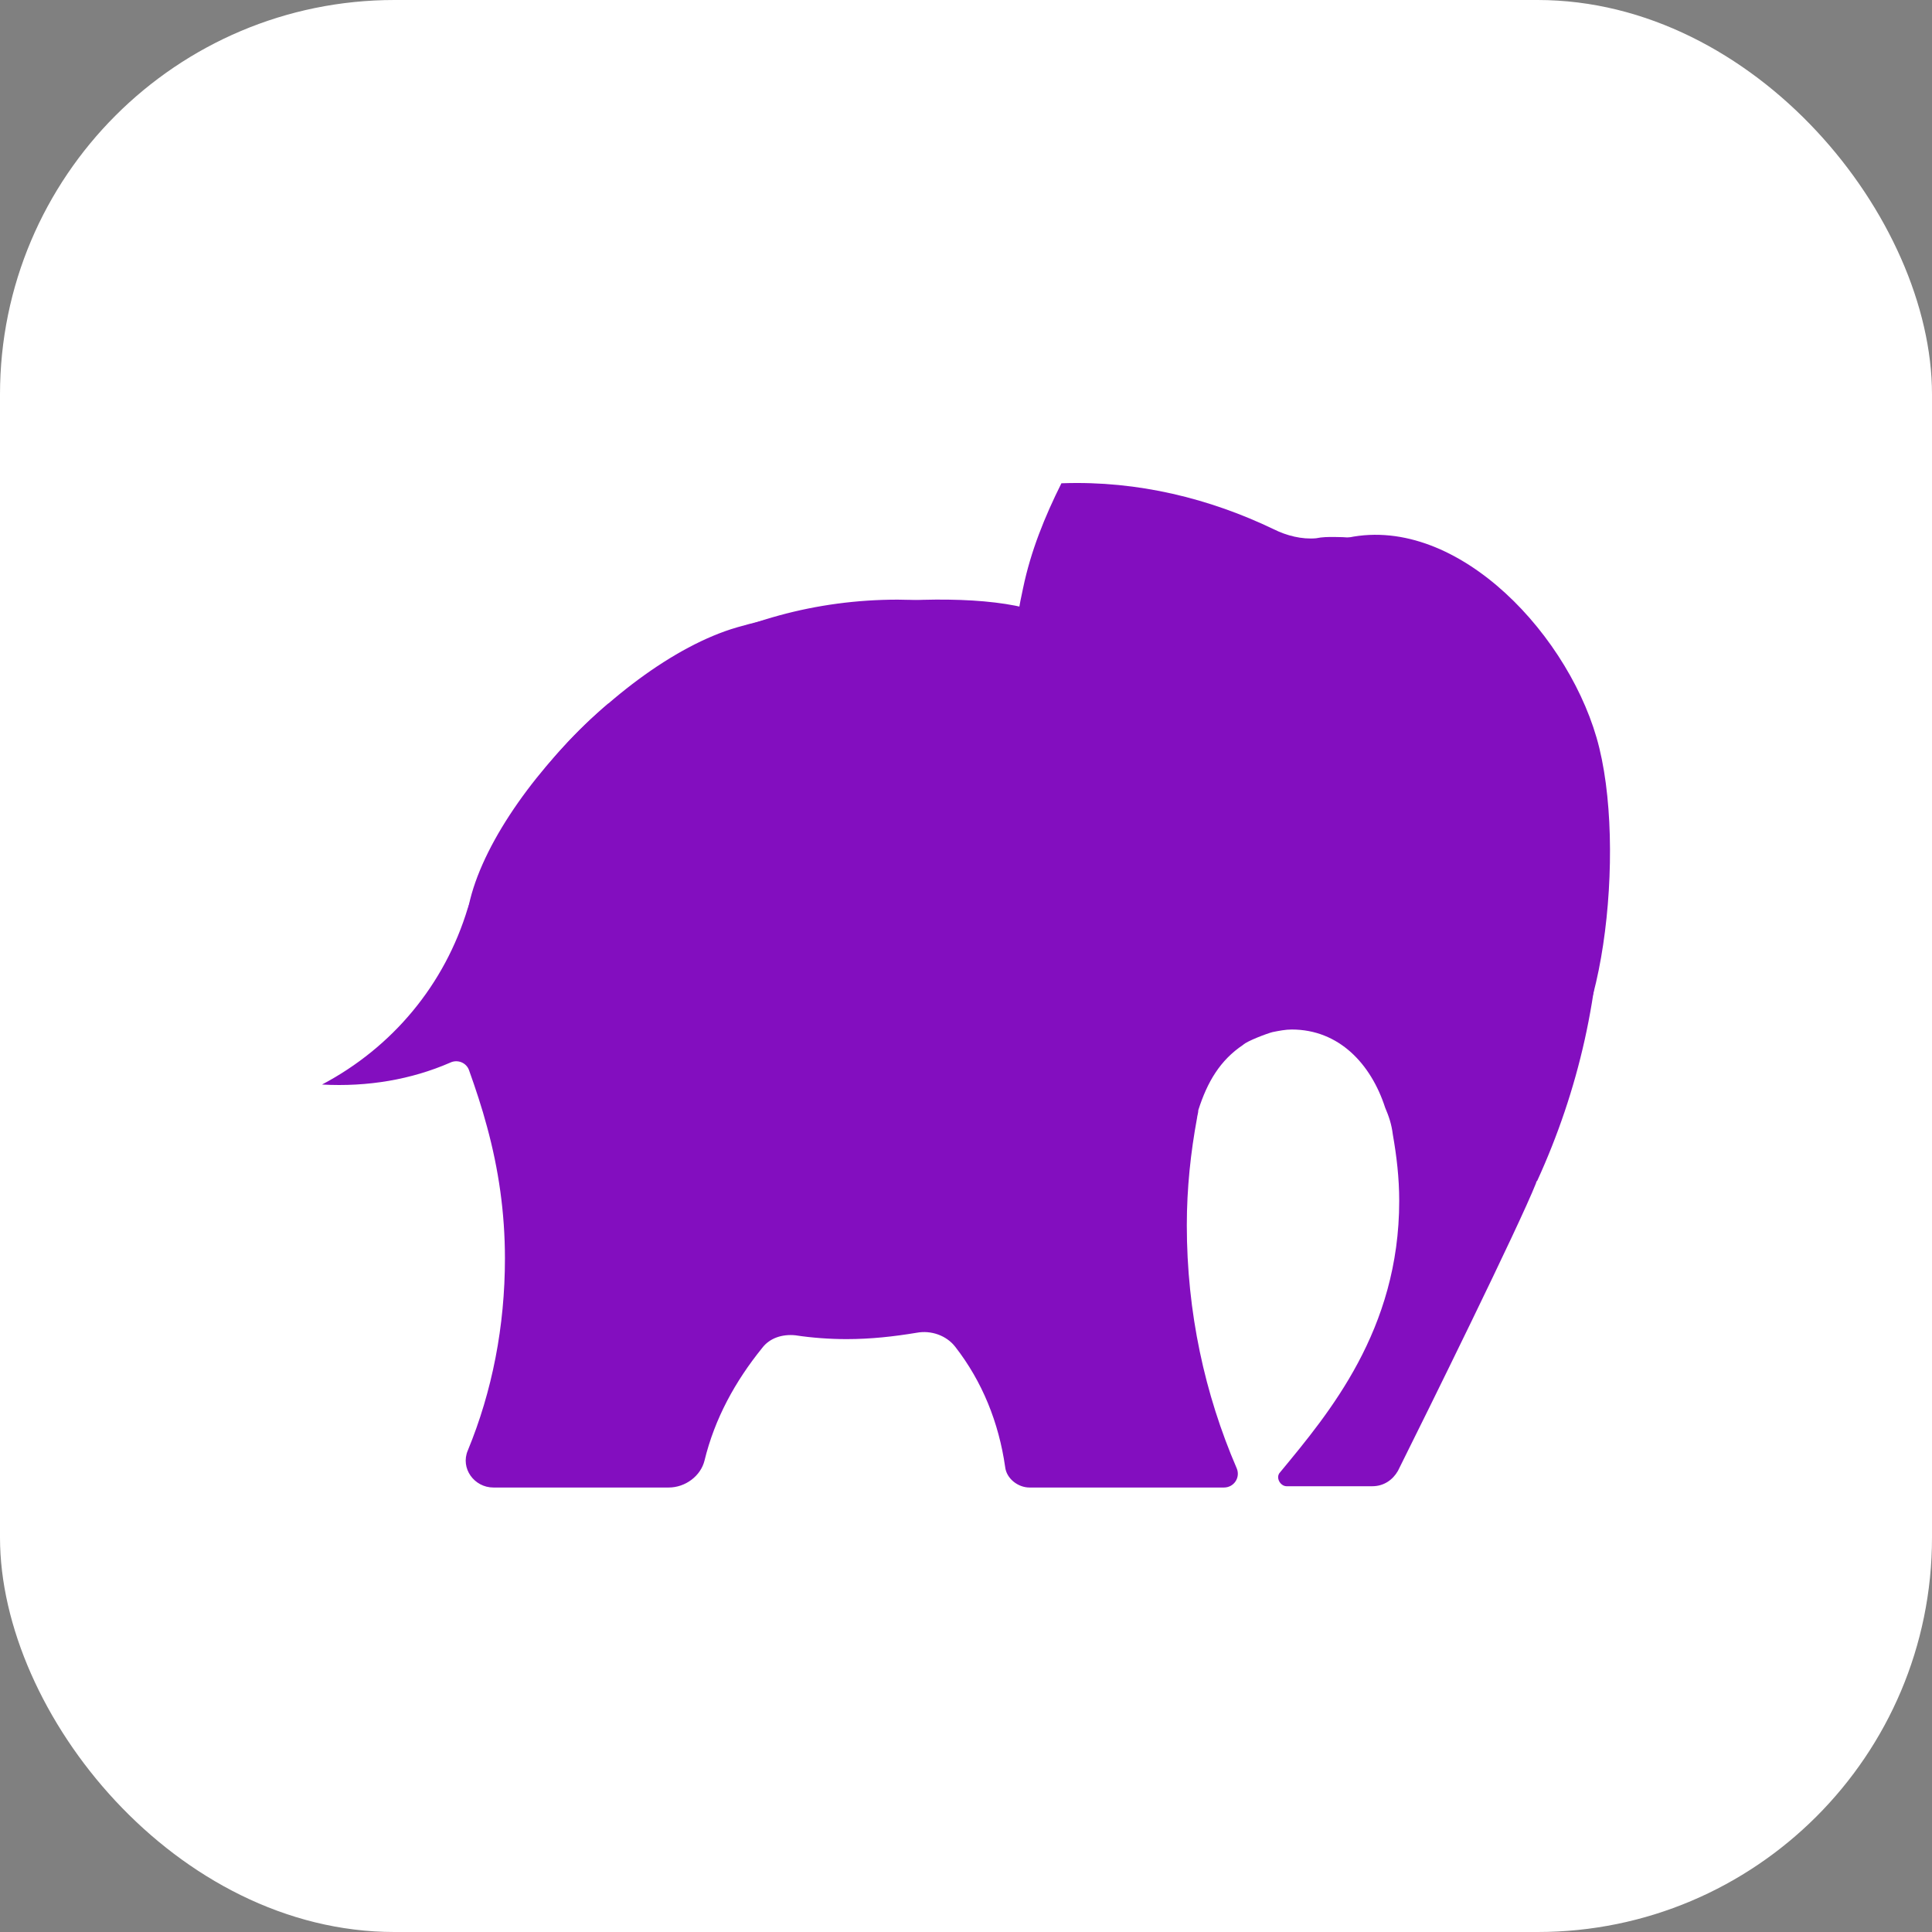 <svg width="48" height="48" viewBox="0 0 48 48" fill="none" xmlns="http://www.w3.org/2000/svg">
<rect x="0" y="0" width="48" height="48" fill="#808080" stroke="none"/>
<rect width="48" height="48" rx="9.8" fill="white"/>
<path d="M20.142 22.082H24.56C23.956 20.524 23.67 18.872 23.67 17.187C23.67 16.583 23.701 16.011 23.797 15.407C23.829 15.184 23.67 14.994 23.447 14.962C23.066 14.93 22.684 14.898 22.303 14.898C20.269 14.898 18.362 15.439 16.741 16.392V18.681C16.709 20.556 18.266 22.082 20.142 22.082Z" fill="#830EBF"/>
<path d="M39.816 20.461C39.562 20.524 39.34 20.556 39.085 20.556C38.799 20.556 38.513 20.524 38.195 20.461C37.178 20.238 36.193 19.602 35.43 18.712C34.699 17.823 34.254 16.742 34.19 15.693C34.159 14.898 34.349 14.167 34.763 13.563C34.254 13.436 33.714 13.341 33.142 13.341C32.983 13.341 32.855 13.341 32.697 13.373C32.347 13.405 31.965 13.309 31.648 13.15C30.058 12.387 28.279 11.942 26.403 12.006C26.403 12.006 26.403 12.006 26.371 12.006C25.958 12.832 25.609 13.691 25.418 14.612C25.227 15.47 25.132 16.329 25.132 17.187C25.132 19.698 25.895 22.113 27.293 24.148C27.516 24.497 27.452 24.942 27.102 25.197C26.975 25.292 26.816 25.324 26.689 25.324C26.467 25.324 26.212 25.197 26.085 25.006C25.799 24.561 25.513 24.116 25.259 23.671H20.142C17.376 23.671 15.12 21.414 15.12 18.649V17.473C13.53 18.808 12.323 20.556 11.623 22.558C11.051 24.465 9.748 26.023 8 26.945C9.144 27.008 10.225 26.818 11.178 26.404C11.369 26.309 11.592 26.404 11.655 26.595C11.814 27.04 11.973 27.517 12.1 27.994C12.386 29.043 12.545 30.123 12.545 31.267C12.545 32.952 12.227 34.573 11.623 36.035C11.433 36.48 11.782 36.957 12.259 36.957H16.614C17.027 36.957 17.408 36.671 17.503 36.289C17.758 35.24 18.266 34.319 18.934 33.492C19.125 33.238 19.442 33.143 19.76 33.175C20.173 33.238 20.618 33.27 21.032 33.27C21.636 33.27 22.208 33.206 22.78 33.111C23.129 33.047 23.511 33.175 23.733 33.461C24.401 34.319 24.814 35.336 24.973 36.448C25.005 36.734 25.291 36.957 25.577 36.957C26.721 36.957 29.296 36.957 30.408 36.957C30.662 36.957 30.821 36.703 30.726 36.48C29.931 34.637 29.486 32.602 29.486 30.441C29.486 29.519 29.582 28.629 29.741 27.771C29.741 27.739 29.772 27.644 29.772 27.58C29.995 26.881 30.313 26.341 30.885 25.959C30.98 25.864 31.489 25.673 31.616 25.642C31.775 25.61 31.934 25.578 32.093 25.578C33.269 25.578 34.063 26.436 34.413 27.517C34.508 27.739 34.572 27.93 34.604 28.184C34.699 28.725 34.763 29.265 34.763 29.837C34.763 33.047 33.014 35.113 31.807 36.575C31.68 36.703 31.807 36.925 31.965 36.925H34.095C34.381 36.925 34.604 36.766 34.731 36.544C35.43 35.145 37.75 30.441 38.163 29.392C38.163 29.36 38.195 29.329 38.195 29.329C39.212 27.104 39.785 24.656 39.785 22.05C39.88 21.541 39.848 21.001 39.816 20.461Z" fill="#830EBF"/>
<path d="M38.45 19.189C38.863 19.285 39.276 19.285 39.626 19.189C39.53 18.554 39.371 17.95 39.213 17.346L39.117 17.155C38.513 15.725 37.401 14.739 36.002 14.04C35.621 14.422 35.43 14.962 35.462 15.63C35.494 16.392 35.812 17.219 36.384 17.886C36.988 18.554 37.719 19.03 38.45 19.189Z" fill="#830EBF"/>
<path d="M38.273 26.758C39.771 26.498 40.463 21.061 39.665 18.323C38.867 15.584 35.986 12.621 33.247 13.419C30.508 14.217 26.892 17.398 27.763 20.387C28.634 23.376 36.775 27.018 38.273 26.758Z" fill="#830EBF"/>
<path d="M26.576 15.899C26.421 14.554 21.46 14.68 18.316 15.585C15.172 16.491 11.055 21.175 11.626 23.649C12.196 26.123 16.879 26.929 19.579 26.306C22.279 25.684 26.731 17.244 26.576 15.899Z" fill="#830EBF"/>
<path d="M32.458 17.558C32.303 16.213 27.343 16.339 24.198 17.244C21.054 18.15 16.938 22.834 17.508 25.308C18.078 27.782 22.761 28.588 25.462 27.965C28.162 27.343 32.613 18.902 32.458 17.558Z" fill="#830EBF"/>
</svg>
